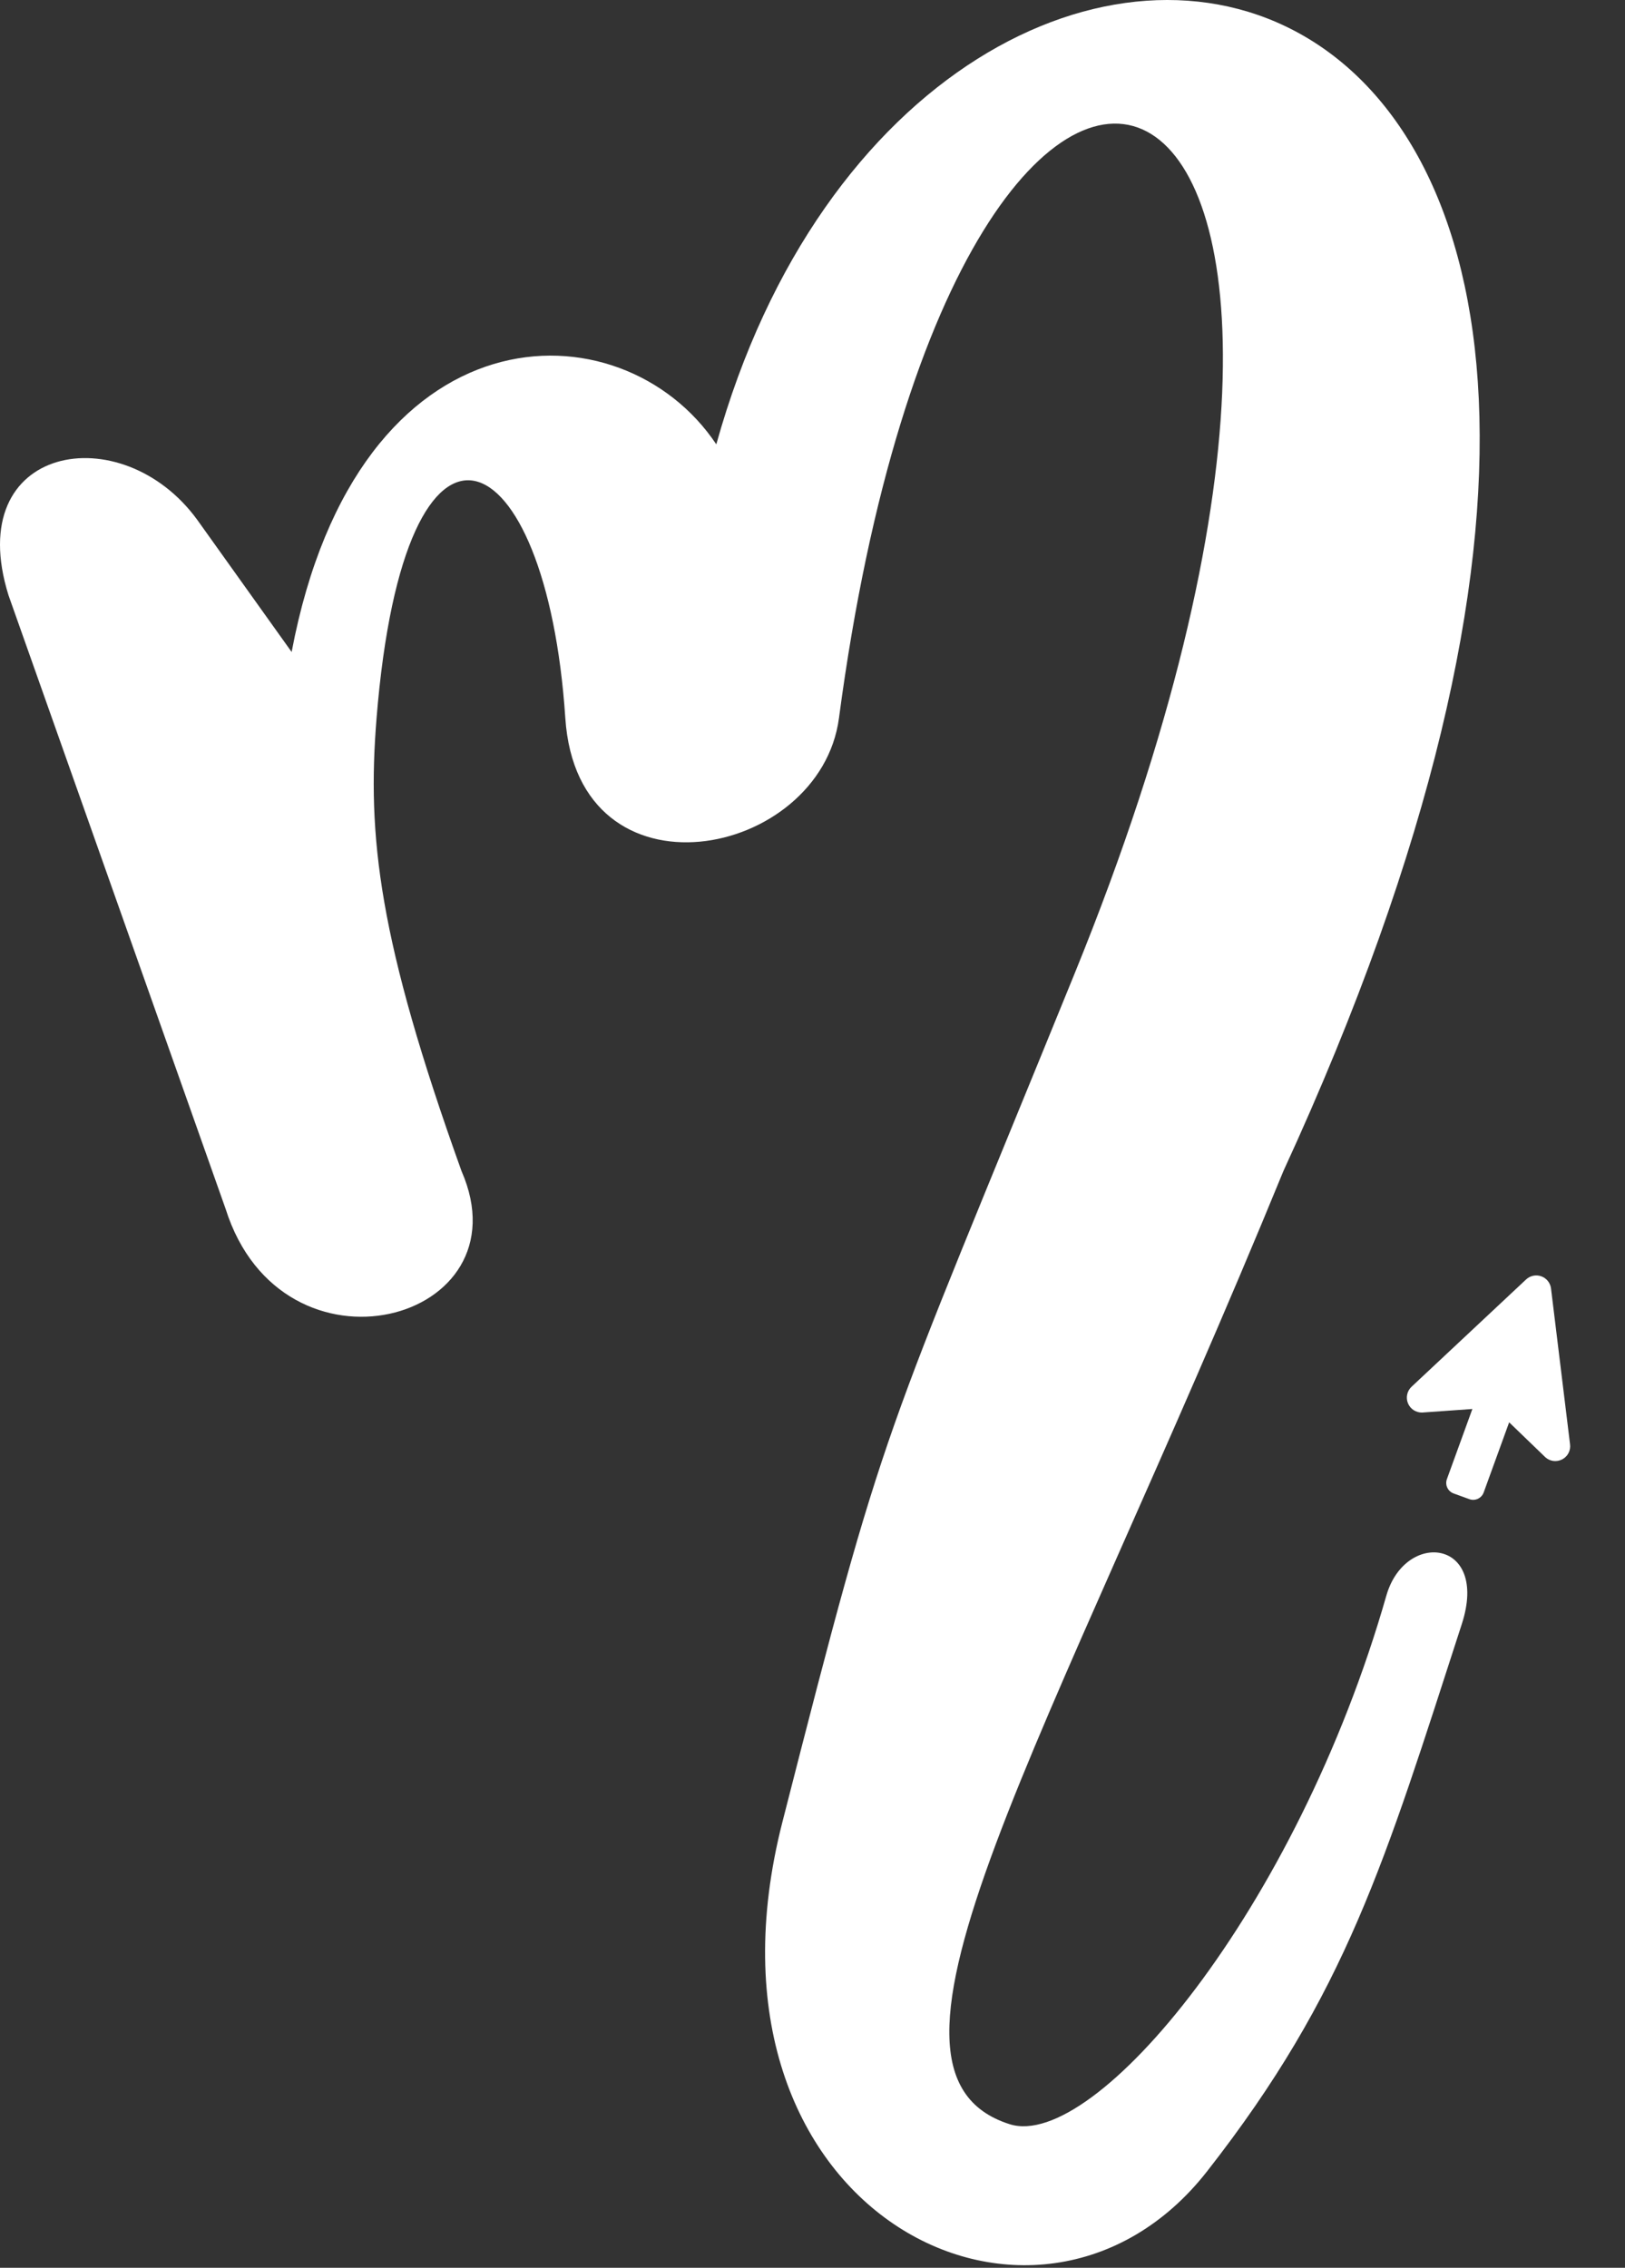 <svg width="220" height="307" viewBox="0 0 220 307" fill="none" xmlns="http://www.w3.org/2000/svg">
<rect x="0" y="0" width="220" height="307" fill="#333333" stroke="none"/>
<path d="M26.707 70.374C16.487 56.321 -5.232 60.154 1.155 80.595L30.54 163.64C38.206 187.915 71.424 178.971 62.48 158.529C51.251 127.226 49.679 113.268 50.982 97.204C54.815 49.933 73.979 58.876 76.534 97.204C78.237 122.757 111.053 116.287 113.585 97.204C130.194 -28.001 199.077 0.106 145.525 131.7C119.052 196.752 120.129 191.053 105.919 246.685C92.472 299.329 140.415 323.342 163.412 293.956C182.346 269.761 187.472 252.034 197.907 219.855C201.635 208.357 190.242 207.079 187.686 216.022C175.524 258.577 148.175 291.195 136.704 287.568C114.243 280.465 141.815 236.464 173.755 158.529C255.522 -19.058 125.084 -40.777 96.976 60.154C84.2 40.989 48.427 40.989 39.483 88.261L26.707 70.374Z" fill="white"/>
<path d="M196.795 202.176L198.925 202.949C199.112 203.017 199.311 203.048 199.51 203.039C199.709 203.03 199.905 202.982 200.086 202.898C200.266 202.814 200.428 202.694 200.563 202.547C200.697 202.4 200.801 202.228 200.869 202.04L204.316 192.548L209.196 197.256L209.228 197.287C209.521 197.548 209.884 197.717 210.272 197.774C210.66 197.83 211.057 197.77 211.411 197.603L211.501 197.561C211.864 197.373 212.16 197.077 212.35 196.714C212.54 196.352 212.613 195.939 212.561 195.533L209.985 174.434C209.94 174.064 209.794 173.715 209.562 173.423C209.331 173.132 209.023 172.911 208.673 172.784C208.324 172.657 207.946 172.629 207.581 172.704C207.217 172.779 206.88 172.953 206.609 173.208L191.094 187.74C190.799 188.021 190.595 188.384 190.51 188.782C190.425 189.18 190.462 189.595 190.617 189.972C190.772 190.348 191.037 190.669 191.377 190.893C191.718 191.116 192.118 191.231 192.525 191.223L192.57 191.221L199.336 190.744L195.889 200.235C195.752 200.613 195.77 201.029 195.94 201.393C196.11 201.757 196.418 202.039 196.795 202.176Z" fill="white"/>
</svg>
